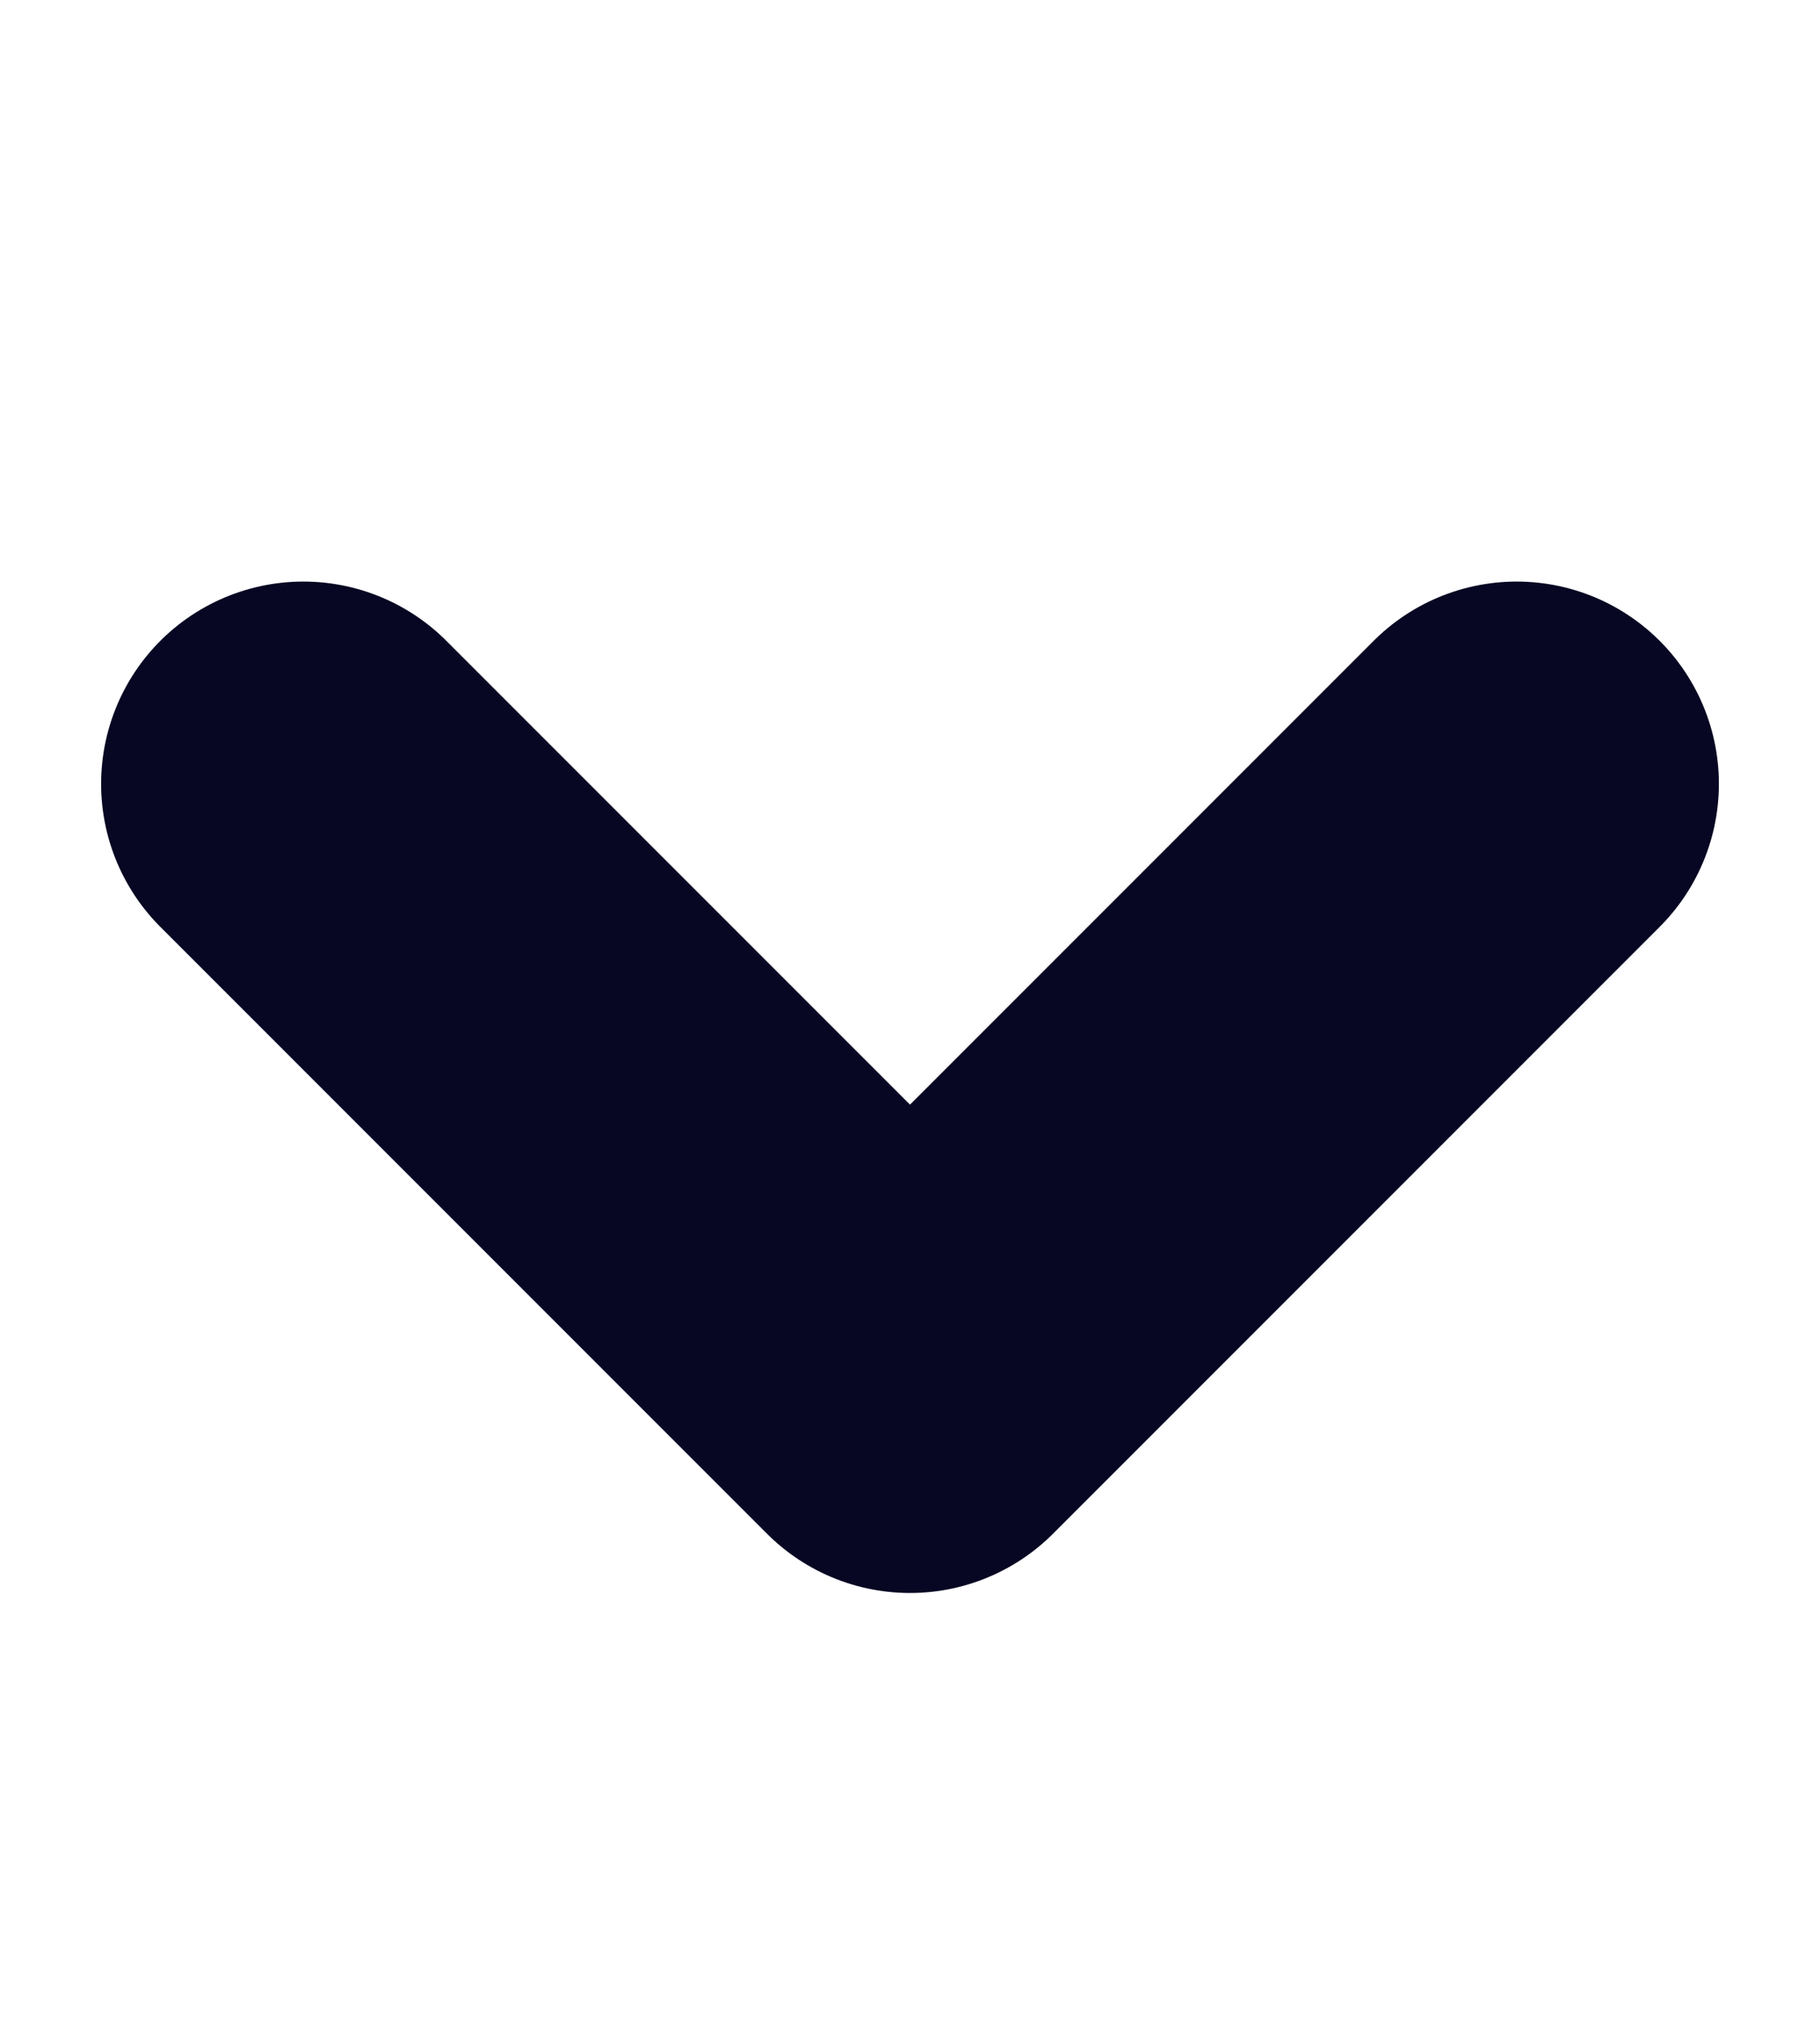 <svg width="9" height="10" viewBox="0 0 9 10" fill="none" xmlns="http://www.w3.org/2000/svg">
<path d="M1.5 3.875L4.5 6.875L7.5 3.875" stroke="#070723" stroke-width="2" stroke-linecap="round" stroke-linejoin="round"/>
</svg>
